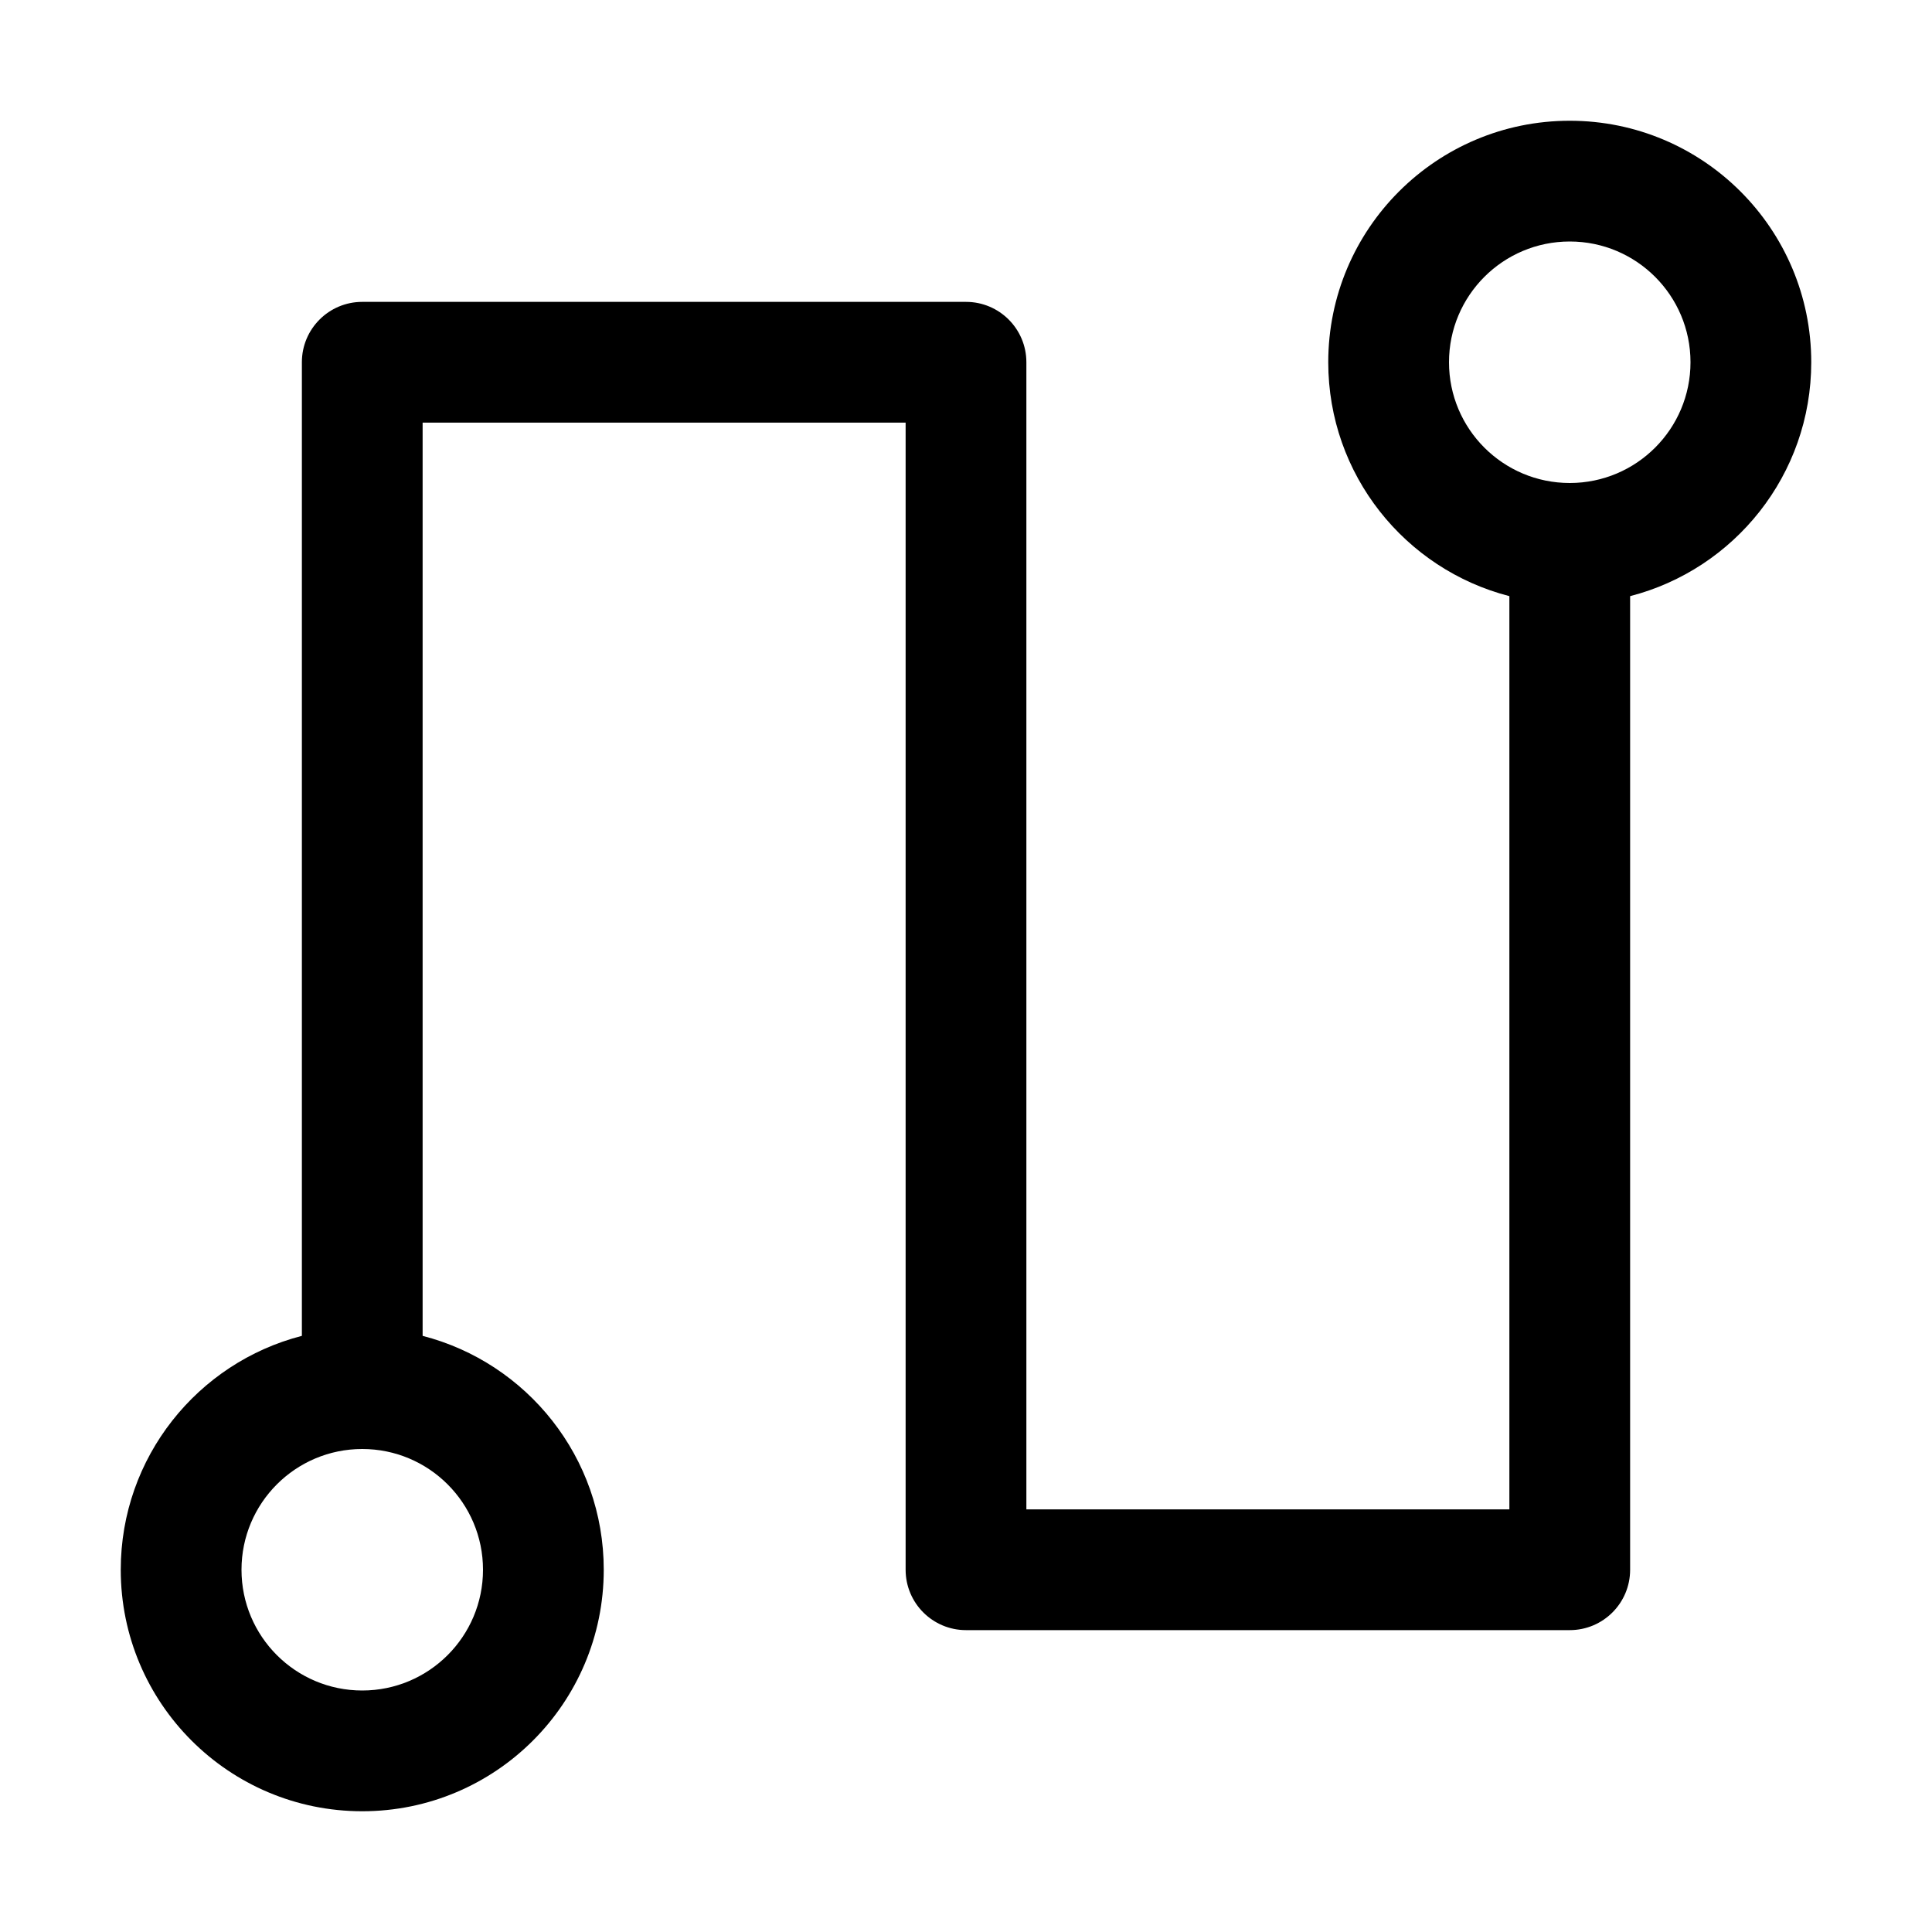 <?xml version="1.0" encoding="iso-8859-1"?>
<!-- Generator: Adobe Illustrator 22.0.0, SVG Export Plug-In . SVG Version: 6.00 Build 0)  -->
<svg version="1.1" id="&#x56FE;&#x5C42;_1" xmlns="http://www.w3.org/2000/svg" xmlns:xlink="http://www.w3.org/1999/xlink" x="0px"
	 y="0px" viewBox="0 0 1024 1024" style="enable-background:new 0 0 1024 1024;" xml:space="preserve">
<path d="M864,315.967V832c0,17.673-14.327,32-32,32H512c-17.673,0-32-14.327-32-32V224H224v484.033
	c55.207,14.209,96,64.324,96,123.967c0,70.692-57.308,128-128,128S64,902.692,64,832c0-59.643,40.793-109.758,96-123.967V192
	c0-17.673,14.327-32,32-32h320c17.673,0,32,14.327,32,32v608h256V315.967c-55.207-14.209-96-64.324-96-123.967
	c0-70.692,57.308-128,128-128s128,57.308,128,128C960,251.643,919.207,301.758,864,315.967z M128,832c0,35.346,28.654,64,64,64
	s64-28.654,64-64s-28.654-64-64-64S128,796.654,128,832z M832,128c-35.346,0-64,28.654-64,64s28.654,64,64,64s64-28.654,64-64
	S867.346,128,832,128z"/>
</svg>
